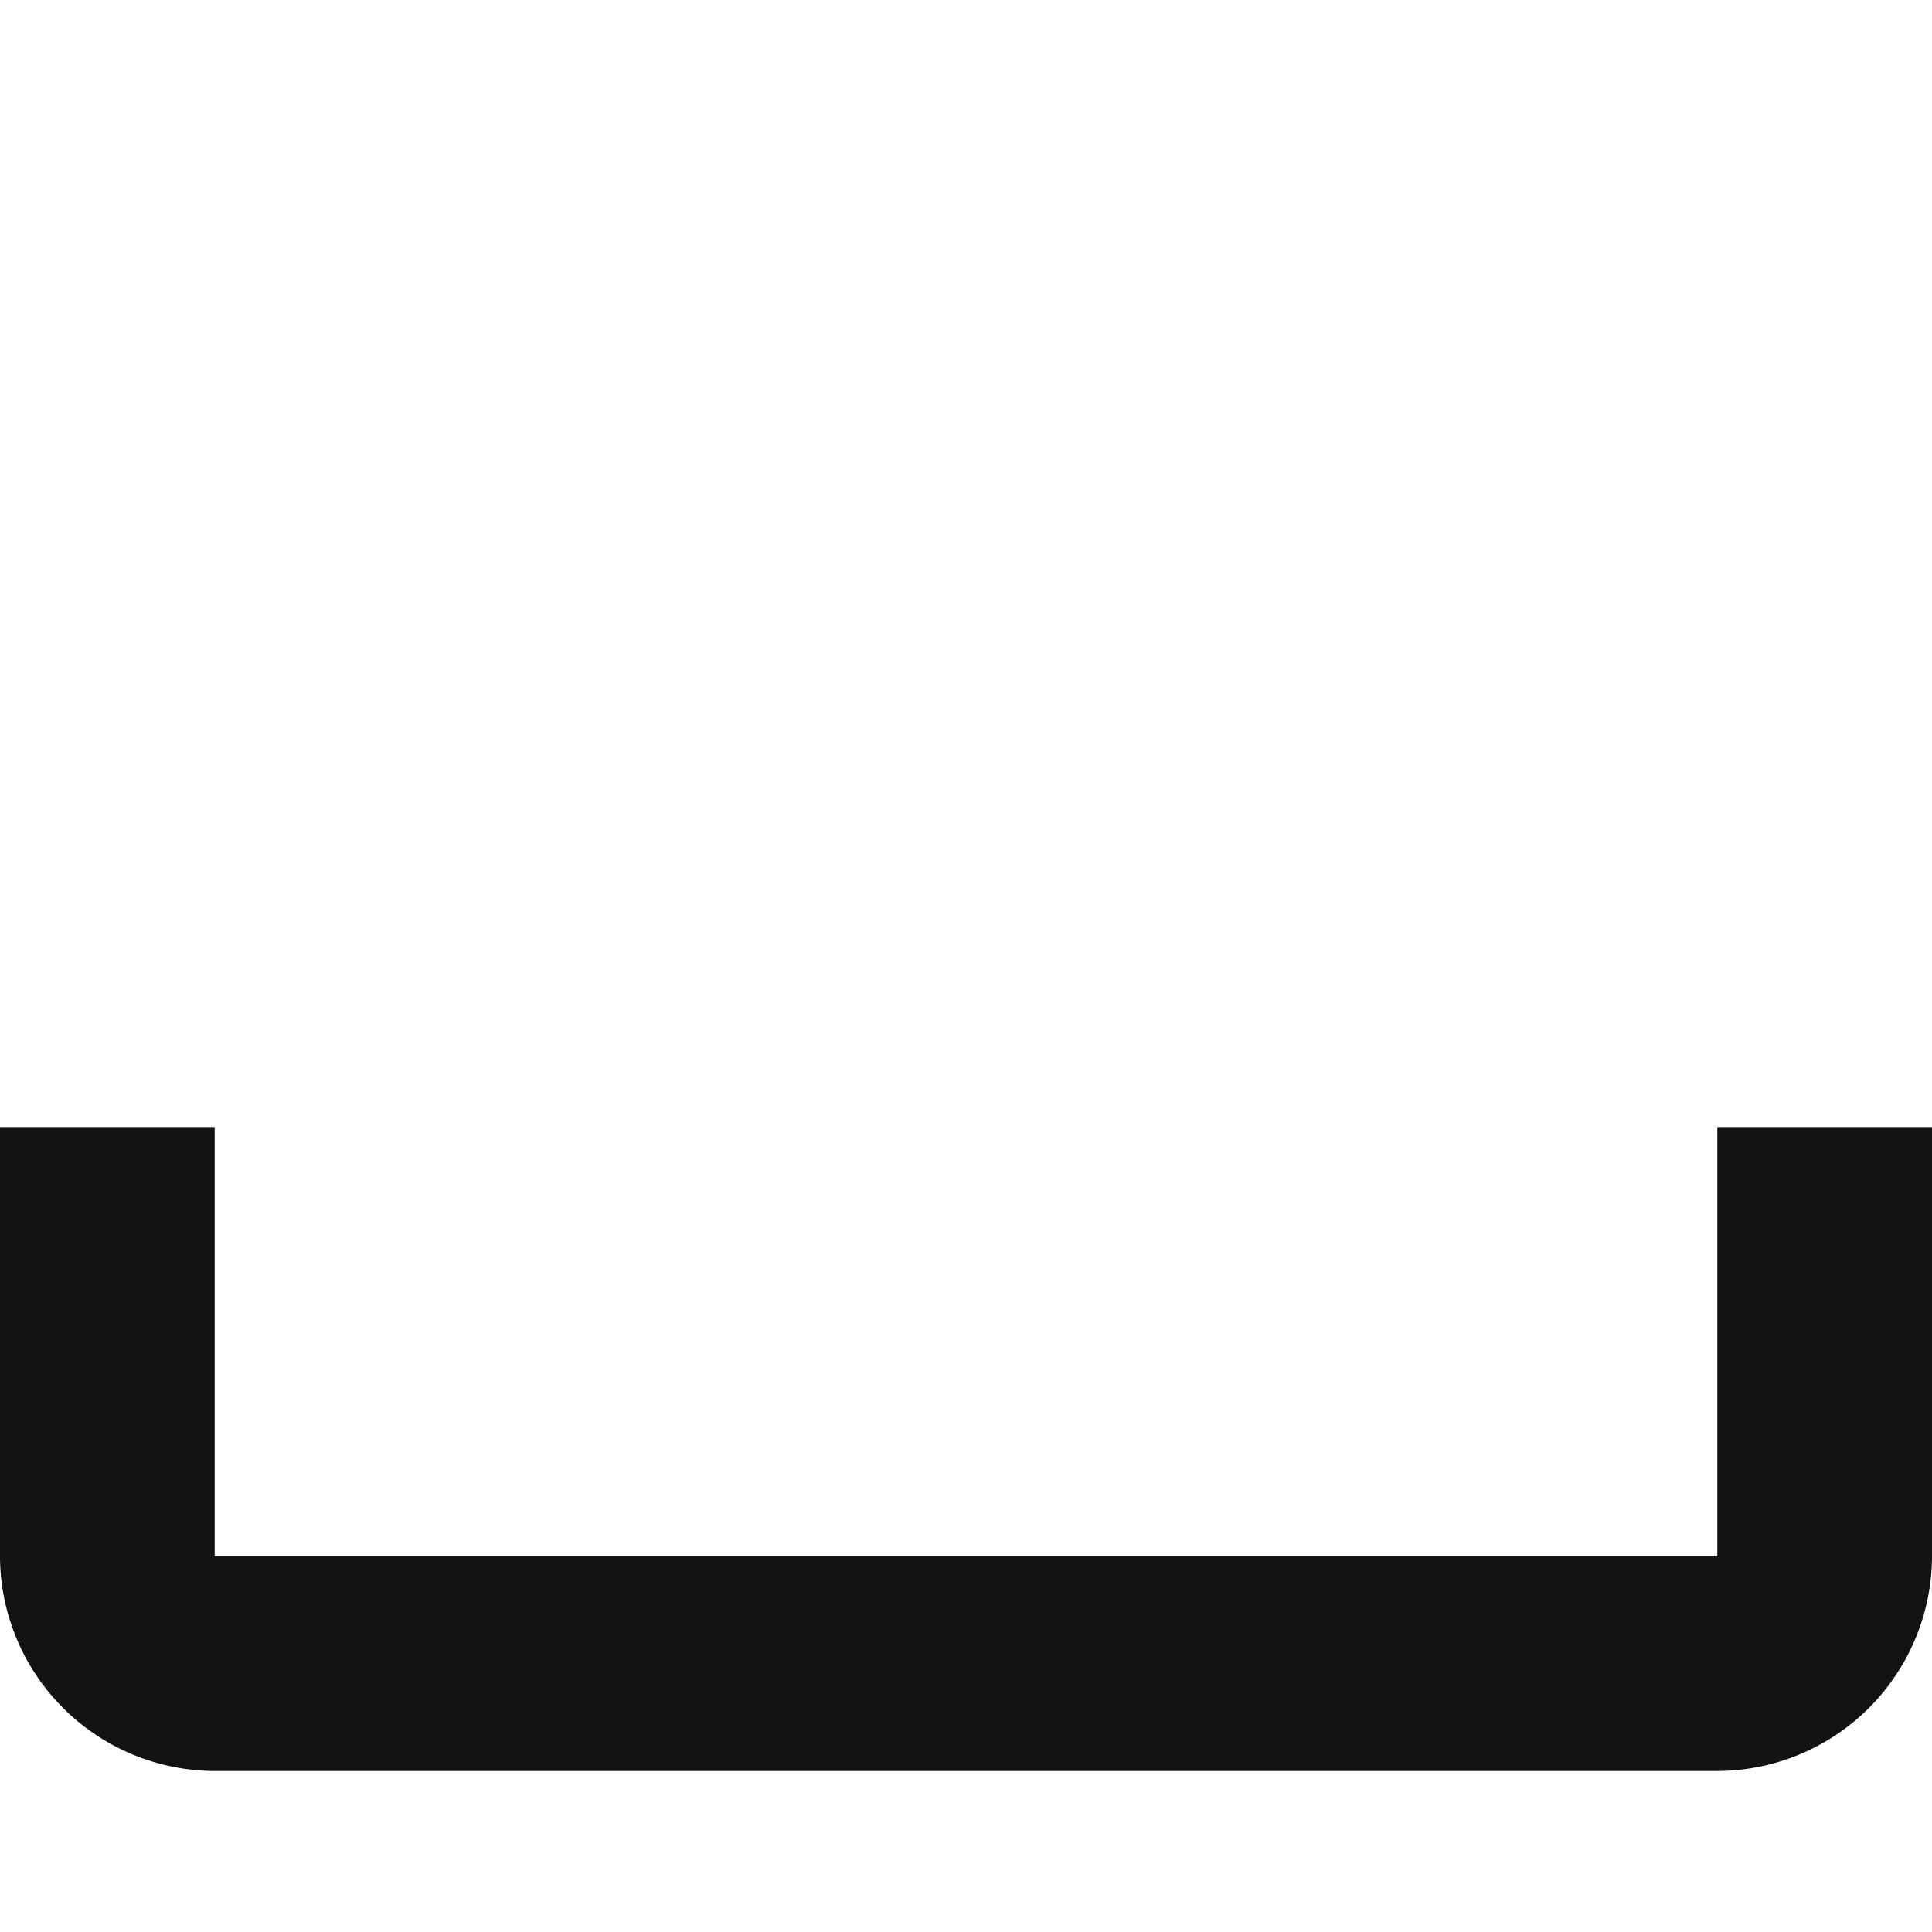 <svg id="icon_space" data-name="icon / space" xmlns="http://www.w3.org/2000/svg" width="36" height="36" viewBox="0 0 36 36">
  <rect id="frame" width="36" height="36" transform="translate(0)" fill="none"/>
  <path id="keyboard-space" d="M3,15H7v8H35V15h4v8a4.012,4.012,0,0,1-4,4H7a4.012,4.012,0,0,1-4-4Z" transform="translate(-3 6)" fill="#121212"/>
</svg>
